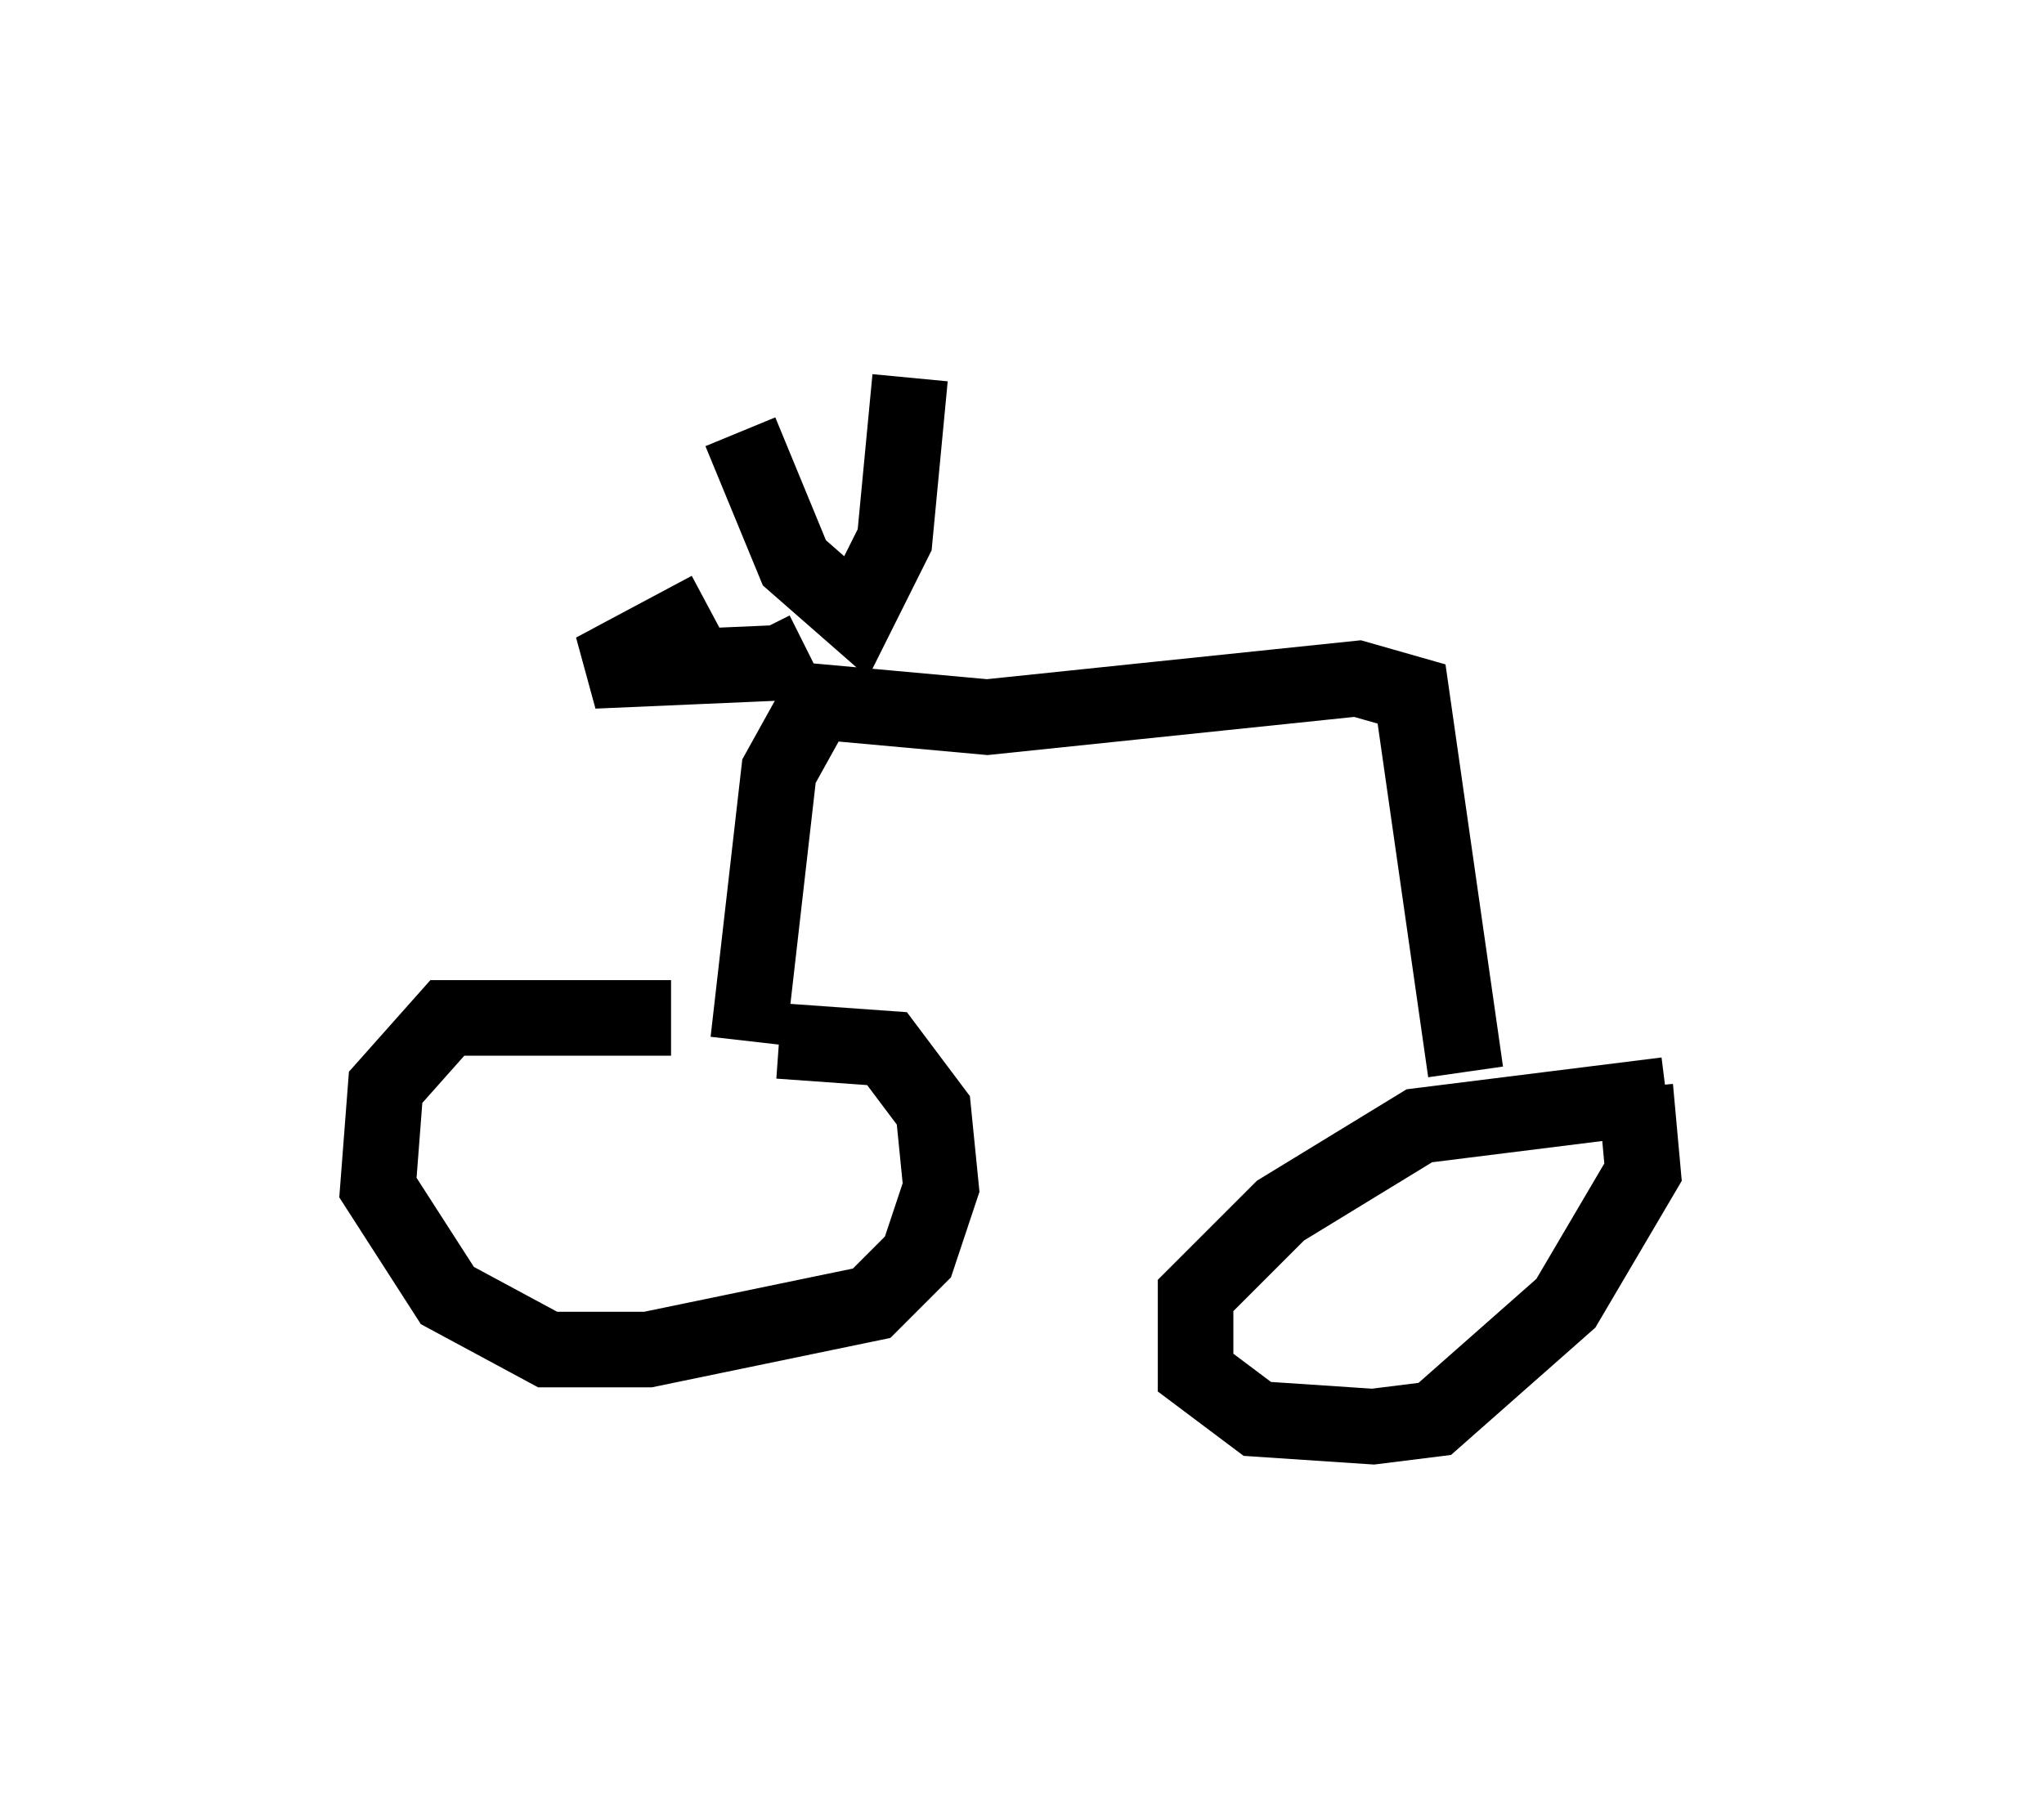 <?xml version="1.0" encoding="utf-8" ?>
<svg baseProfile="full" height="23.883" version="1.1" width="27.048" xmlns="http://www.w3.org/2000/svg" xmlns:ev="http://www.w3.org/2001/xml-events" xmlns:xlink="http://www.w3.org/1999/xlink"><defs /><rect fill="white" height="23.883" width="27.048" x="0" y="0" /><path d="M11.738, 14.596 m-2.858, -1.123 l-2.96, 0.0 -0.817, 0.919 l-0.102, 1.327 0.919, 1.429 l1.327, 0.715 1.327, 0.0 l2.96, -0.613 0.613, -0.613 l0.306, -0.919 -0.102, -1.021 l-0.613, -0.817 -1.429, -0.102 m11.74, 0.715 l-3.267, 0.408 -1.838, 1.123 l-1.123, 1.123 0.0, 1.021 l0.817, 0.613 1.531, 0.102 l0.817, -0.102 1.735, -1.531 l1.021, -1.735 -0.102, -1.123 m-2.246, -0.204 l-0.715, -5.002 -0.715, -0.204 l-4.9, 0.51 -2.246, -0.204 l-0.51, 0.919 -0.408, 3.573 m0.102, -5.41 l0.204, 0.408 -2.348, 0.102 l1.531, -0.817 m0.408, -2.348 l0.715, 1.735 0.817, 0.715 l0.51, -1.021 0.204, -2.144 " fill="none" stroke="black" stroke-width="1" /></svg>